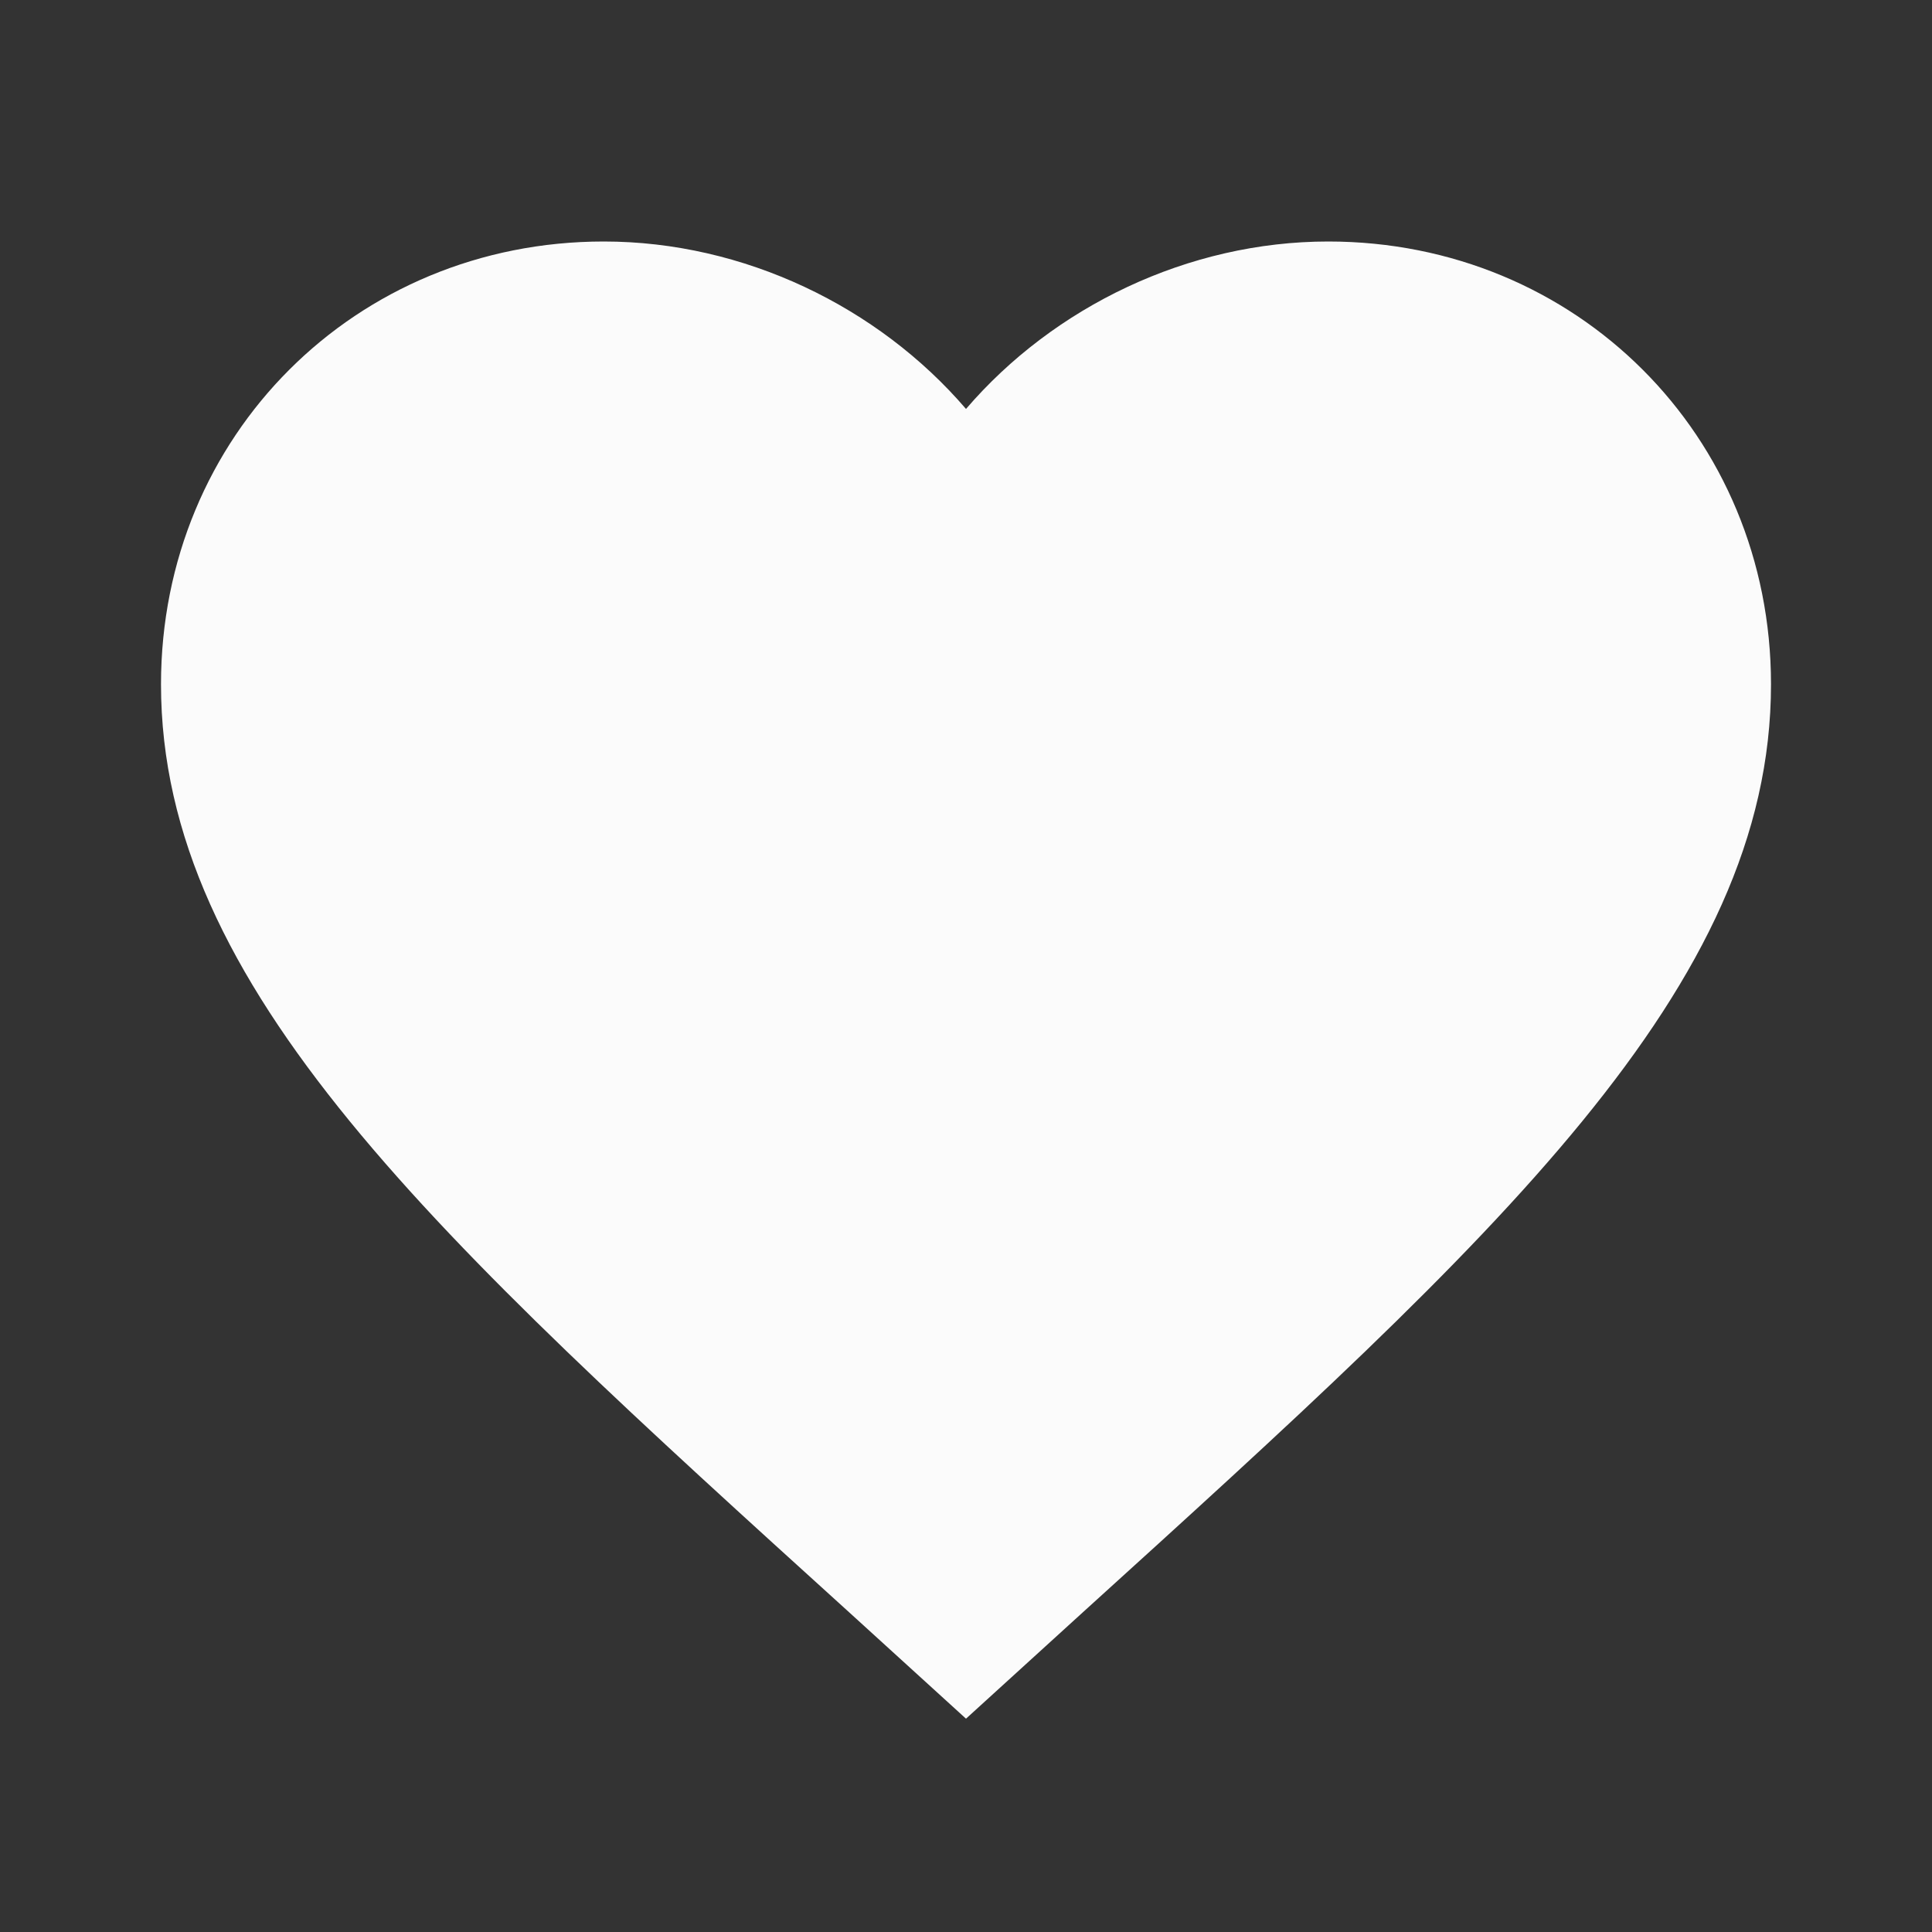 <svg width="12" height="12" viewBox="0 0 12 12" fill="none" xmlns="http://www.w3.org/2000/svg">
<rect x="0" y="0" width="12" height="12" fill="#333333" stroke="none"/>
<path d="M6 10.675L5.275 10.015C2.7 7.68 1 6.135 1 4.25C1 2.705 2.21 1.5 3.75 1.5C4.62 1.5 5.455 1.905 6 2.54C6.545 1.905 7.38 1.5 8.25 1.5C9.79 1.5 11 2.705 11 4.25C11 6.135 9.3 7.68 6.725 10.015L6 10.675Z" fill="#FBFBFB"/>
</svg>
